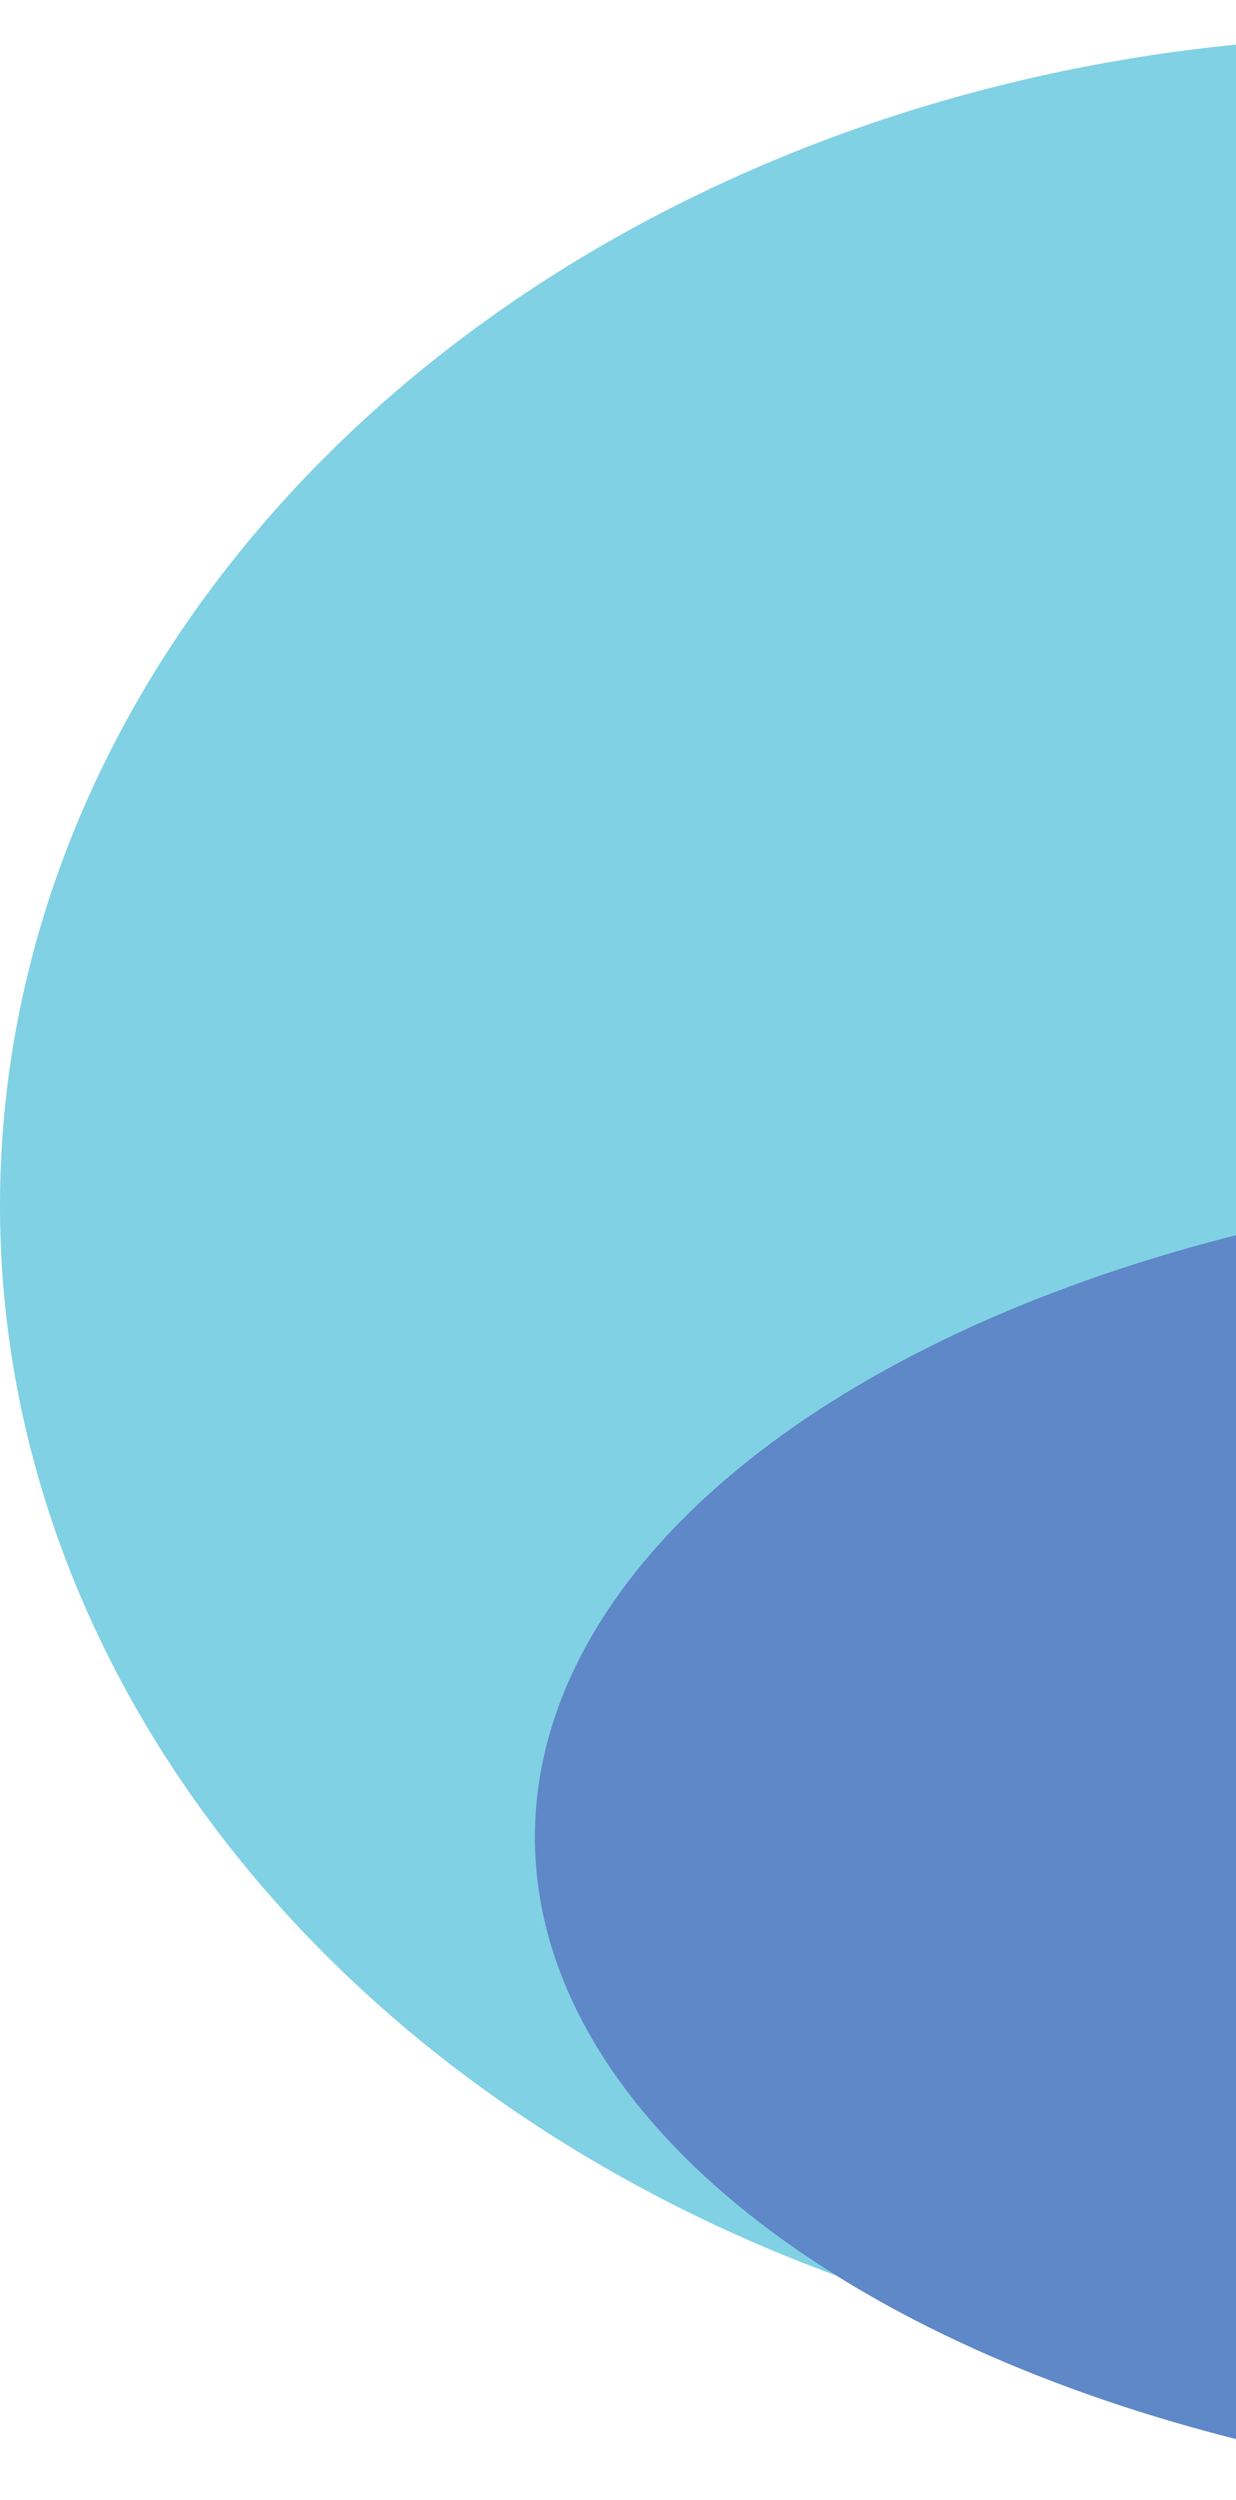<svg width="238" height="481" viewBox="0 0 238 481" fill="none" xmlns="http://www.w3.org/2000/svg">
<g clip-path="url(#clip0)">
<ellipse cx="270" cy="232" rx="270" ry="225" fill="#81D1E4"/>
<ellipse cx="335" cy="353.5" rx="232" ry="127.5" fill="#5E88C7"/>
</g>
<defs>
<clipPath id="clip0">
<rect width="238" height="481" fill="white"/>
</clipPath>
</defs>
</svg>

